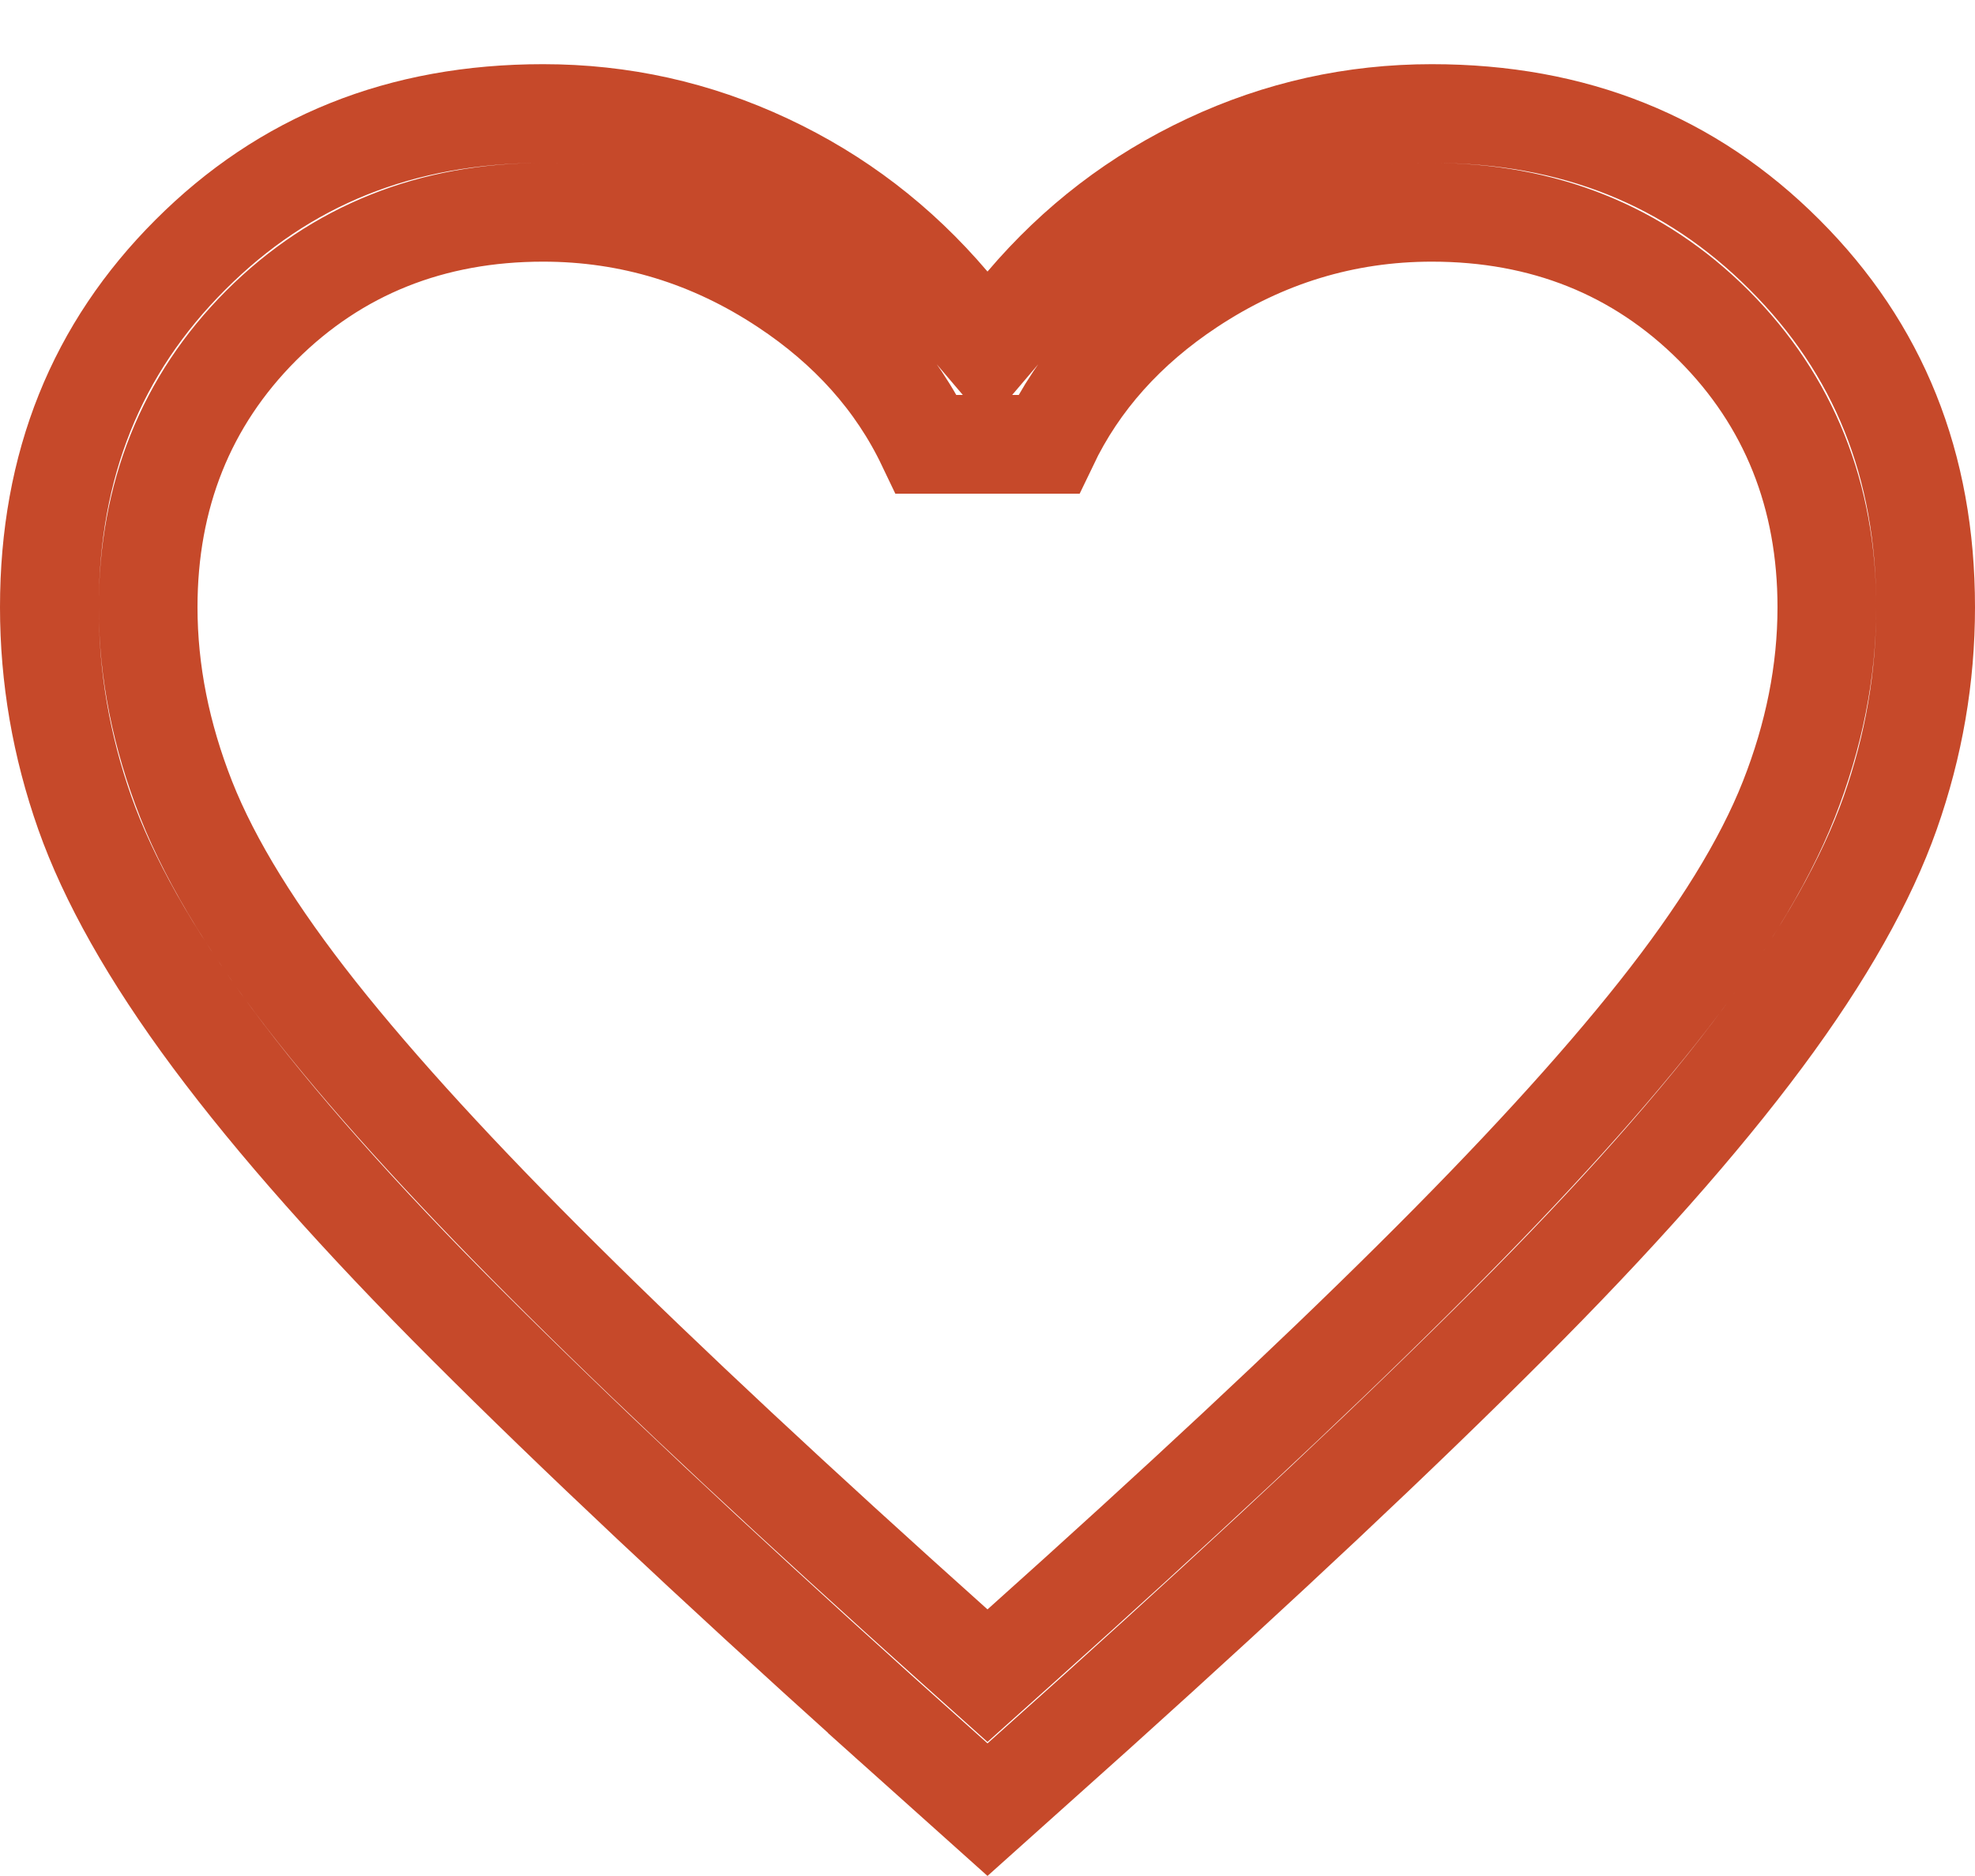 <svg width="20" height="19" viewBox="0 0 20 19" fill="none" xmlns="http://www.w3.org/2000/svg">
<path d="M15.271 13.421C14.18 14.513 12.795 15.815 11.116 17.328C11.116 17.328 11.116 17.328 11.115 17.329L10 18.328L8.885 17.329C8.885 17.328 8.884 17.328 8.884 17.328C7.205 15.815 5.82 14.513 4.729 13.421C3.639 12.332 2.782 11.363 2.151 10.514C1.52 9.665 1.096 8.905 0.859 8.234C0.619 7.553 0.5 6.859 0.5 6.15C0.5 4.708 0.978 3.529 1.929 2.579C2.879 1.628 4.058 1.15 5.5 1.15C6.294 1.15 7.046 1.317 7.763 1.653C8.481 1.989 9.098 2.461 9.619 3.074L10 3.522L10.381 3.074C10.902 2.461 11.519 1.989 12.237 1.653C12.954 1.317 13.706 1.15 14.5 1.15C15.942 1.15 17.121 1.628 18.071 2.579C19.022 3.529 19.5 4.708 19.5 6.15C19.5 6.859 19.381 7.553 19.141 8.234C18.904 8.905 18.48 9.665 17.849 10.514C17.218 11.363 16.361 12.332 15.271 13.421ZM9.666 16.672L10 16.971L10.334 16.672C11.937 15.236 13.261 14.001 14.302 12.967C15.343 11.935 16.175 11.027 16.792 10.248C17.409 9.469 17.857 8.75 18.115 8.096C18.369 7.451 18.5 6.802 18.5 6.15C18.5 5.026 18.12 4.063 17.354 3.296C16.587 2.53 15.624 2.15 14.5 2.15C13.616 2.15 12.796 2.401 12.049 2.896C11.408 3.32 10.926 3.855 10.618 4.5H9.382C9.074 3.855 8.592 3.32 7.951 2.896C7.204 2.401 6.384 2.15 5.5 2.15C4.376 2.15 3.413 2.53 2.646 3.296C1.88 4.063 1.5 5.026 1.5 6.15C1.5 6.802 1.631 7.451 1.885 8.096C2.143 8.75 2.592 9.469 3.208 10.248C3.825 11.027 4.657 11.935 5.698 12.967C6.739 14.001 8.063 15.236 9.666 16.672Z" stroke="#C6492A"/>
</svg>

